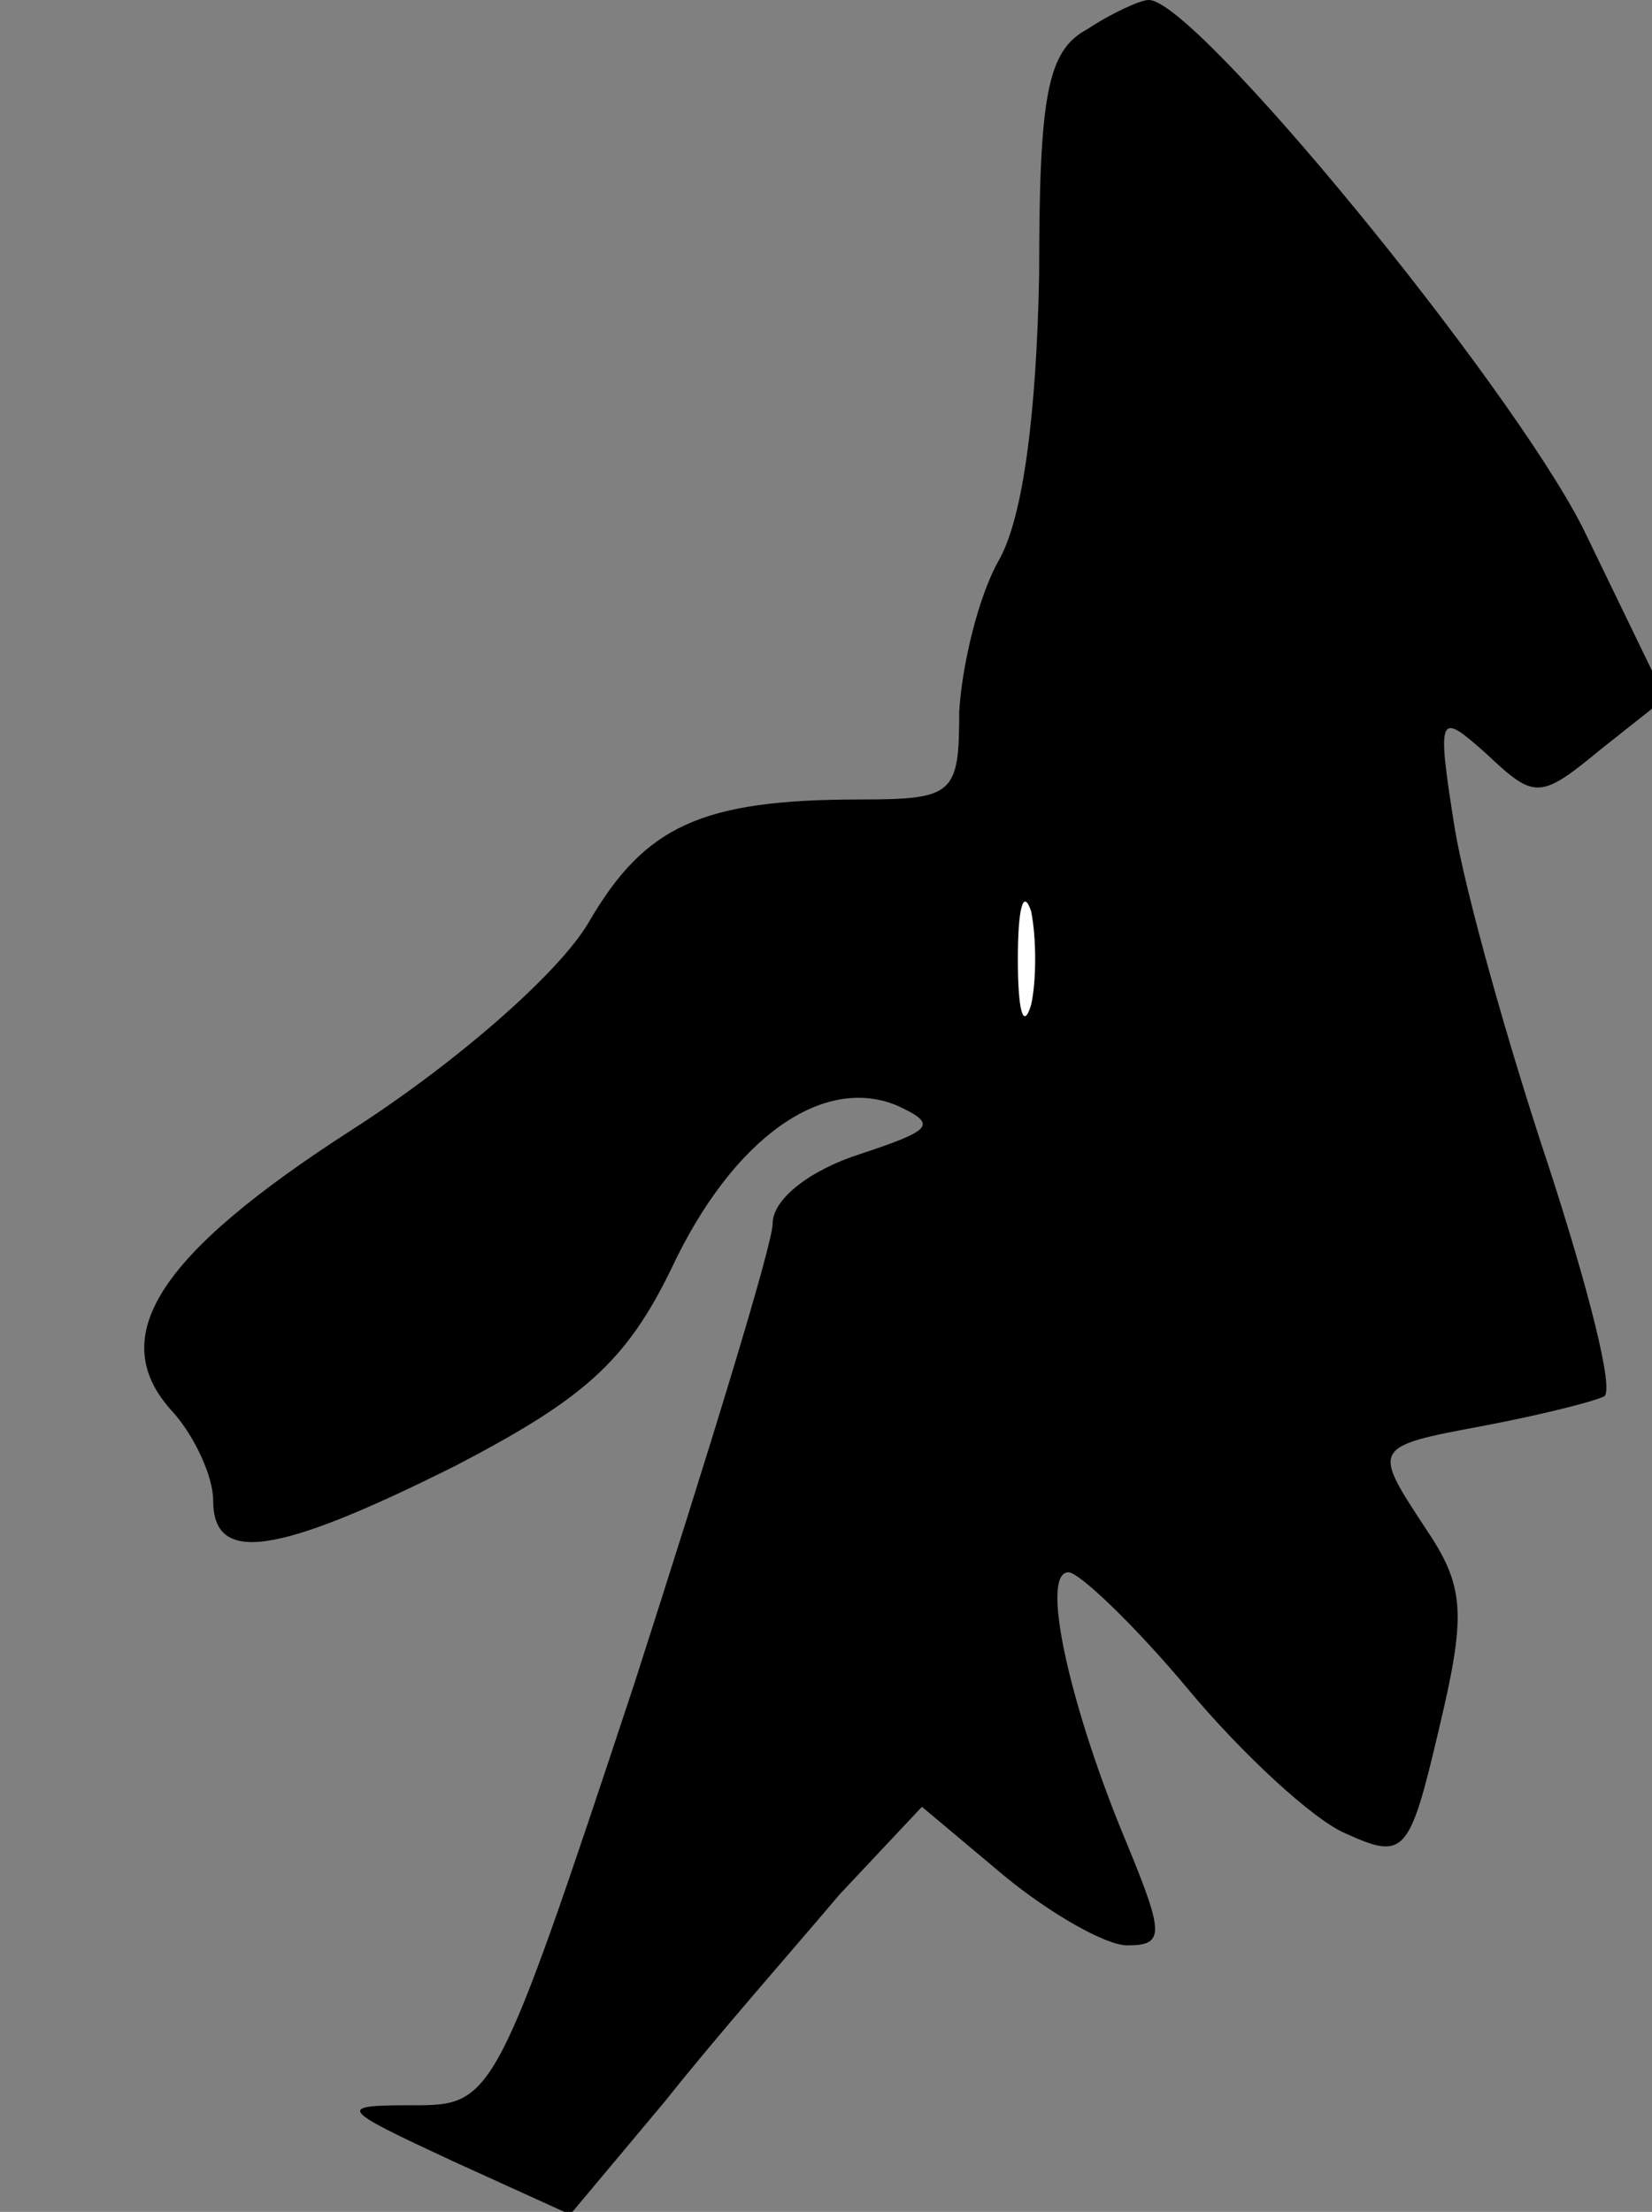 <?xml version="1.0" standalone="no"?>
<!DOCTYPE svg PUBLIC "-//W3C//DTD SVG 20010904//EN"
 "http://www.w3.org/TR/2001/REC-SVG-20010904/DTD/svg10.dtd">
<svg version="1.0" xmlns="http://www.w3.org/2000/svg"
 width="62pt" height="83pt" viewBox="0 0 62 83"
 preserveAspectRatio="xMidYMid meet">
<rect x="0" y="0" width="62" height="83" fill="#808080" stroke="none"/>
<g transform="translate(0,83) scale(0.1,-0.1)"
fill="#000000" stroke="none">
<path fill="#000000" stroke="none" d="M408 819 c-15 -8 -18 -25 -18 -92 -1
-52 -6 -91 -15 -107 -8 -14 -14 -40 -15 -57 0 -31 -2 -33 -37 -33 -60 0 -81
-10 -102 -46 -11 -19 -50 -53 -89 -78 -73 -47 -93 -78 -67 -106 8 -9 15 -24
15 -33 0 -24 23 -21 91 13 48 25 64 39 81 74 23 49 57 73 85 61 15 -7 13 -9
-14 -18 -19 -6 -33 -17 -33 -26 0 -8 -24 -86 -52 -173 -52 -157 -53 -158 -83
-158 -29 0 -28 -1 15 -21 l44 -20 36 43 c19 24 49 58 65 77 l31 33 31 -26 c17
-14 38 -26 46 -26 14 0 14 4 0 38 -21 50 -33 102 -22 102 4 0 25 -20 45 -44
20 -24 47 -49 59 -54 22 -10 24 -8 35 39 10 42 10 53 -4 74 -21 32 -22 32 21
40 21 4 41 9 45 11 4 2 -6 41 -21 87 -15 45 -31 102 -35 126 -7 44 -6 44 12
28 18 -17 20 -17 43 2 l24 19 -31 64 c-28 55 -146 199 -163 198 -3 0 -14 -5
-23 -11z"/>
<path fill="#ffffff" stroke="none" d="M387 453 c-3 -10 -5 -2 -5 17 0 19 2
27 5 18 2 -10 2 -26 0 -35z"/>
</g>
</svg>

